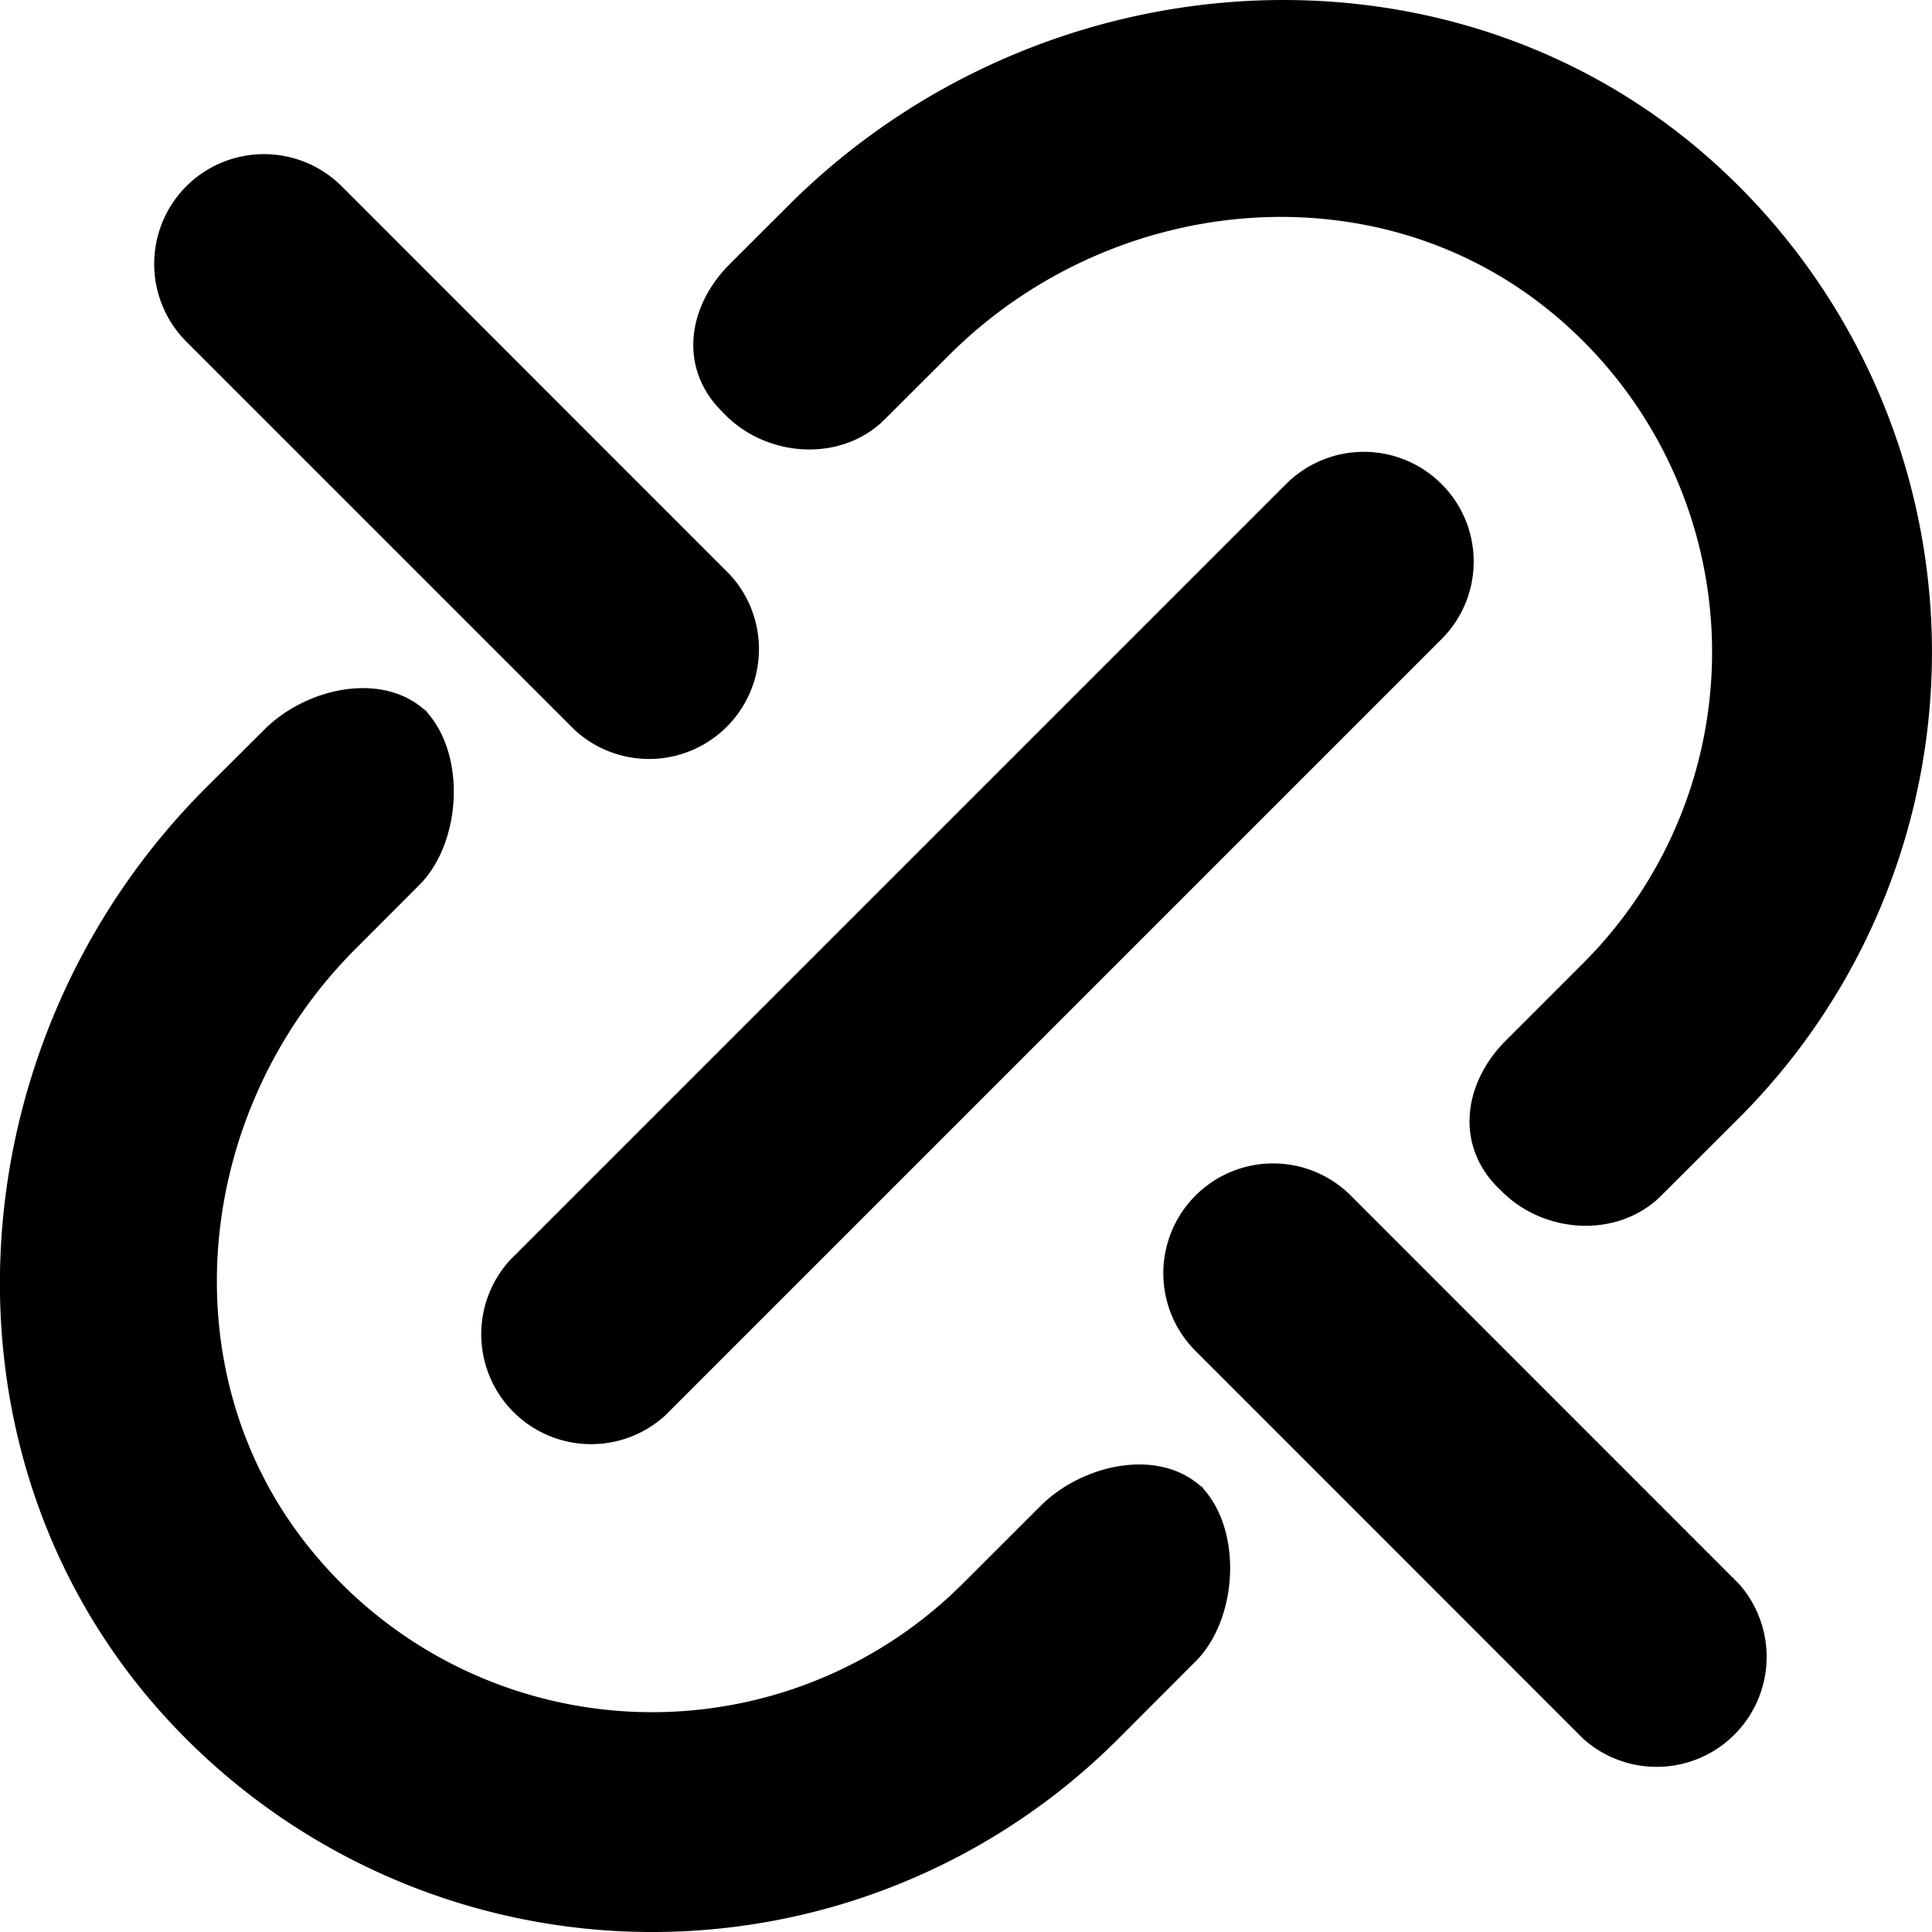 <svg width="18" height="18" xmlns="http://www.w3.org/2000/svg"><path d="M11.184 13.837c.006.006.01.015.017.021.007.006.015.01.021.017l-.038-.038zm-1.491.195l-.724.723a4.095 4.095 0 0 1-6.061-.303c-1.357-1.648-1.107-4.101.404-5.611l.594-.595c.393-.393.441-1.214.062-1.621-.404-.375-1.115-.219-1.508.175l-.542.54C-.46 9.717-.7 13.62 1.605 16.067a6.138 6.138 0 0 0 8.811.136l.723-.724c.393-.393.441-1.214.062-1.62-.403-.376-1.115-.22-1.508.173zM3.95 6.604c.006.006.01.015.017.021l.021.016-.038-.037zm2.81-2.736c.4.4 1.085.438 1.484.038l.595-.594c1.51-1.511 3.963-1.76 5.613-.404a4.097 4.097 0 0 1 .302 6.062l-.723.723c-.399.399-.475.972-.075 1.372l.037.036c.4.4 1.086.437 1.485.038l.724-.723a6.138 6.138 0 0 0-.136-8.812C13.62-.699 9.717-.459 7.34 1.92l-.541.54c-.399.4-.475.972-.075 1.371l.037.038zm5.825 7.271a1.022 1.022 0 1 0-1.447 1.447l3.616 3.617a1.025 1.025 0 0 0 1.447-1.447l-3.616-3.617zM5.353 6.8a1.024 1.024 0 0 0 1.446-1.448L3.183 1.735a1.025 1.025 0 0 0-1.447 0 1.025 1.025 0 0 0 0 1.448L5.353 6.8zm8.077-2.291c.4.399.4 1.047 0 1.446l-7.234 7.234a1.024 1.024 0 0 1-1.446-1.447l7.233-7.233a1.024 1.024 0 0 1 1.447 0z" fill="#000" fill-rule="evenodd"/></svg>